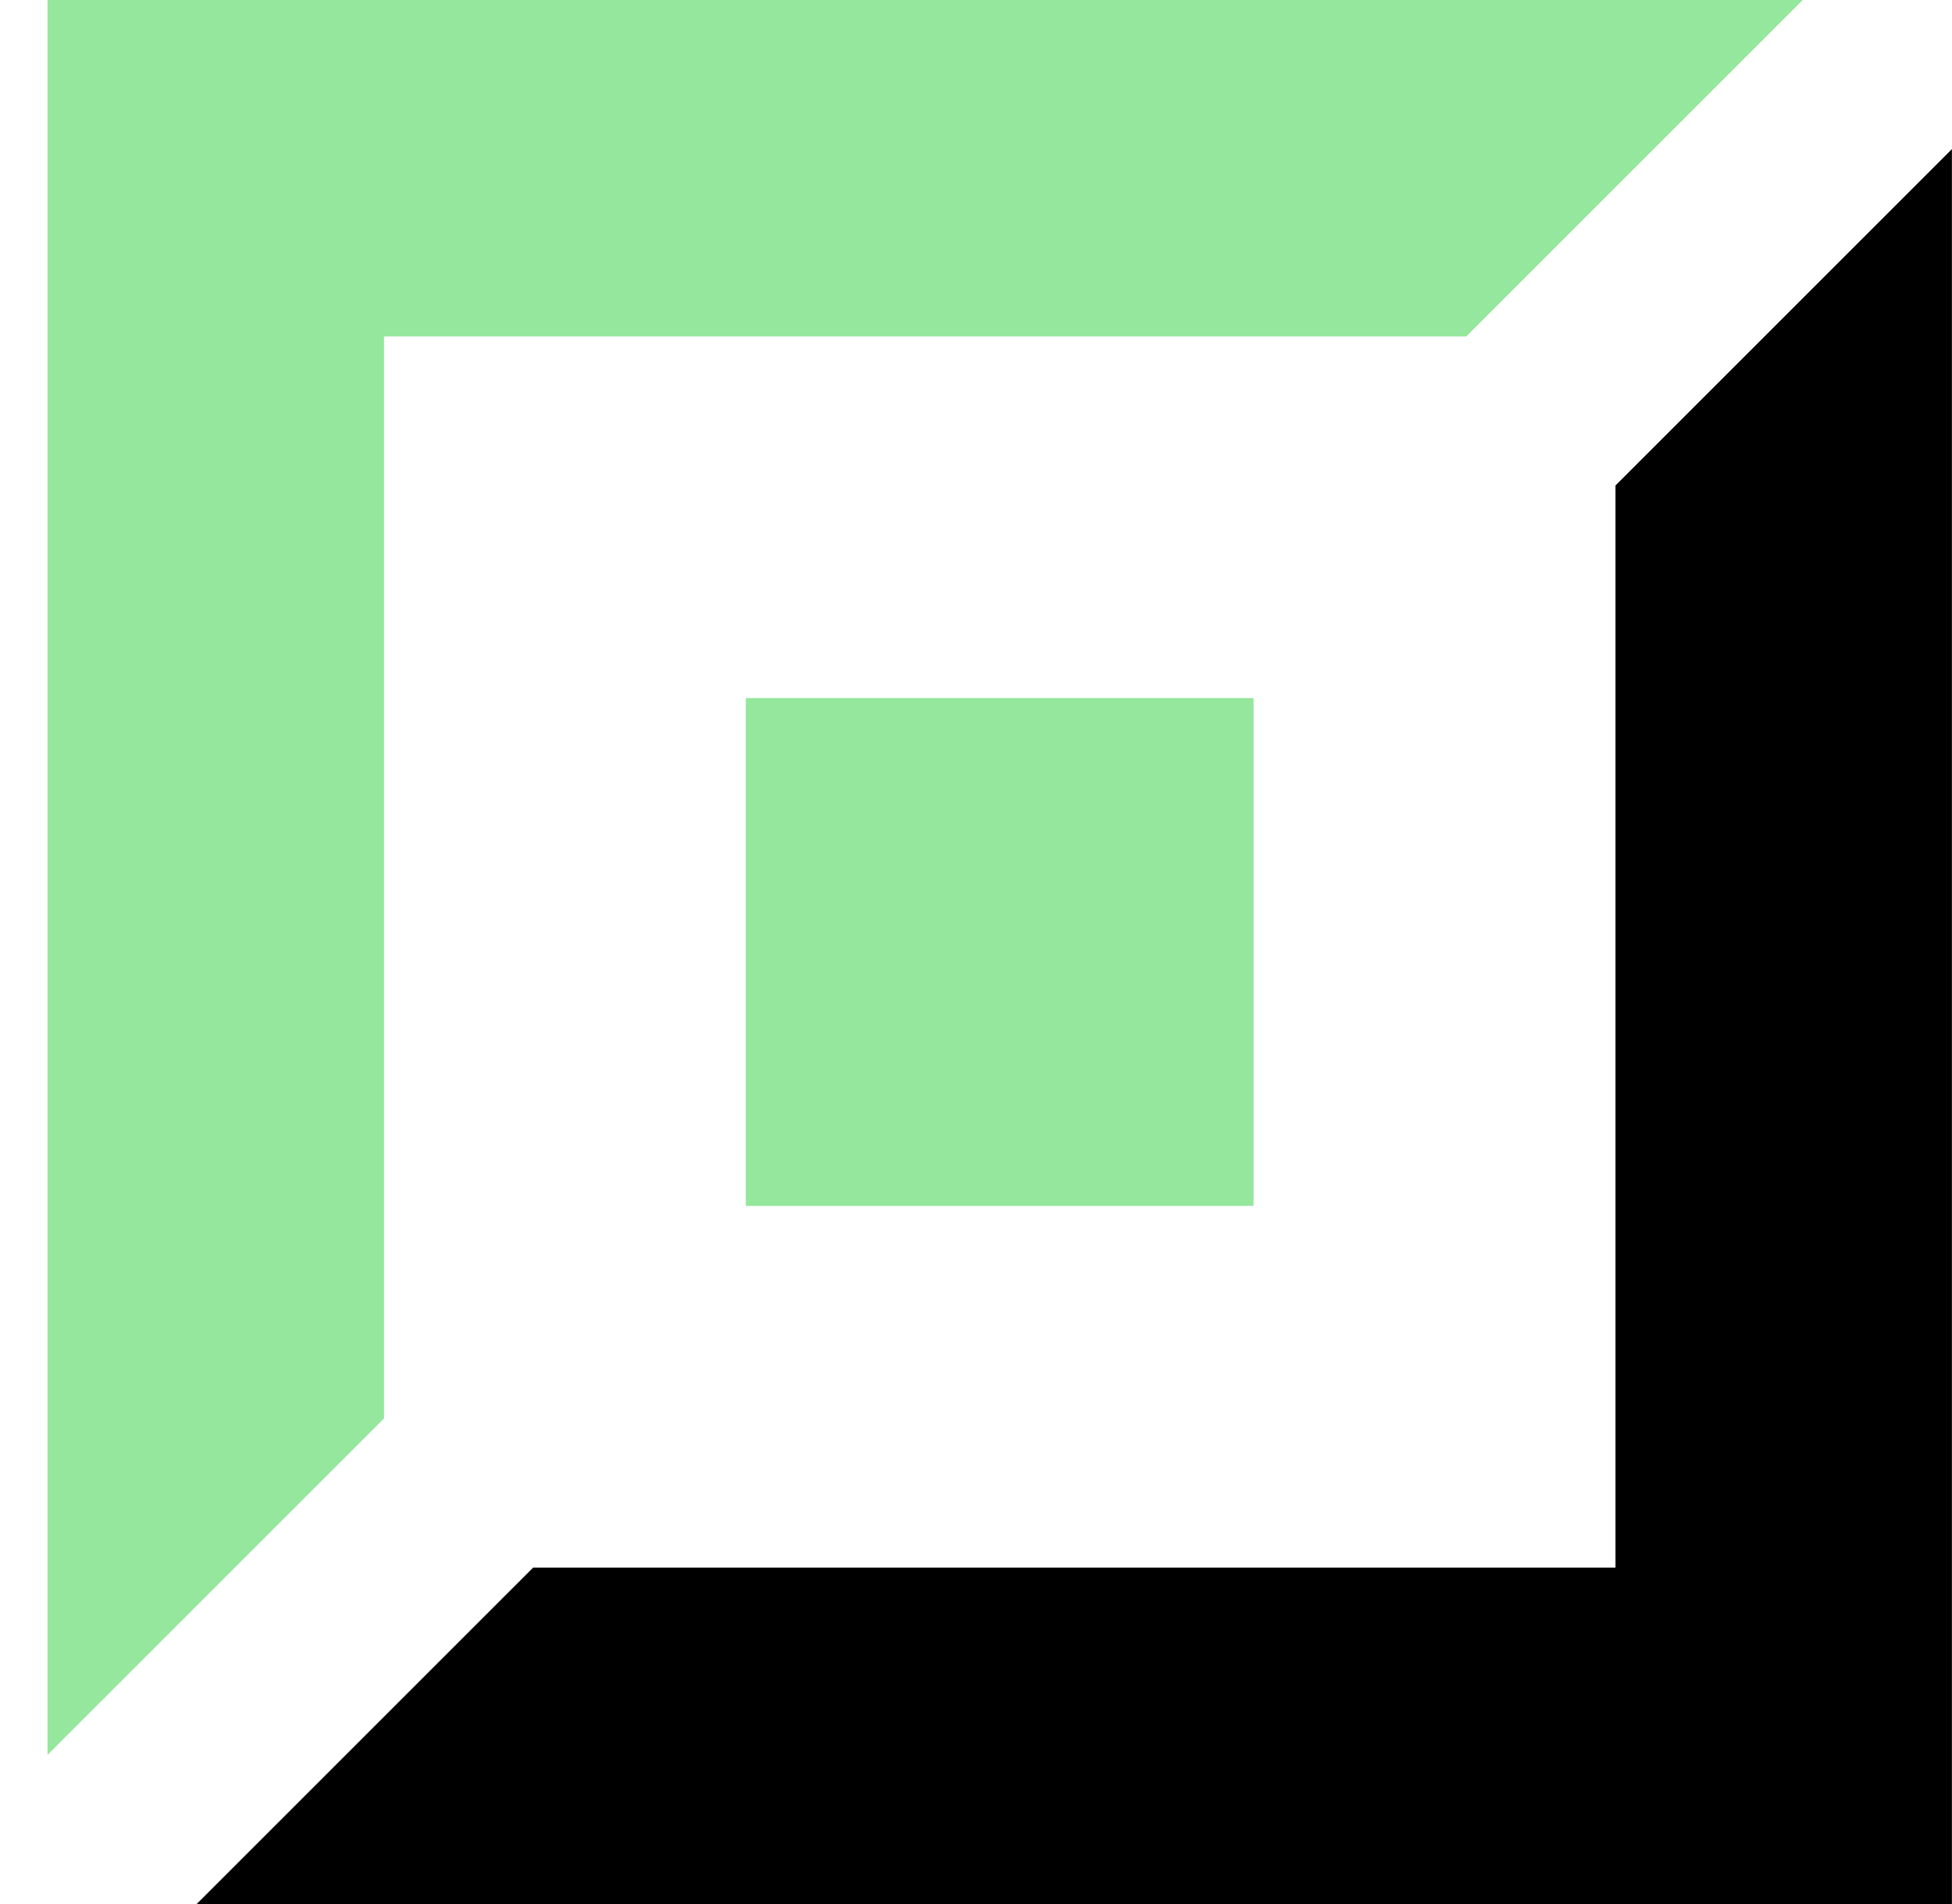 <svg width="41" height="40" viewBox="0 0 41 40" fill="none" xmlns="http://www.w3.org/2000/svg">
<g clip-path="url(#clip0_141_1856)">
<path fill-rule="evenodd" clip-rule="evenodd" d="M26.331 14.666H15.665V25.333H26.331V14.666Z" fill="#94E79C"/>
<path fill-rule="evenodd" clip-rule="evenodd" d="M0.998 0V36.867L8.065 29.8V7.067H30.798L37.865 0H0.998Z" fill="#94E79C"/>
<path fill-rule="evenodd" clip-rule="evenodd" d="M40.998 40V3.133L33.931 10.2V32.933H11.198L4.131 40H40.998Z" fill="black"/>
</g>
<defs>
<clipPath id="clip0_141_1856">
<rect width="40" height="40" fill="white" transform="translate(0.998)"/>
</clipPath>
</defs>
</svg>

